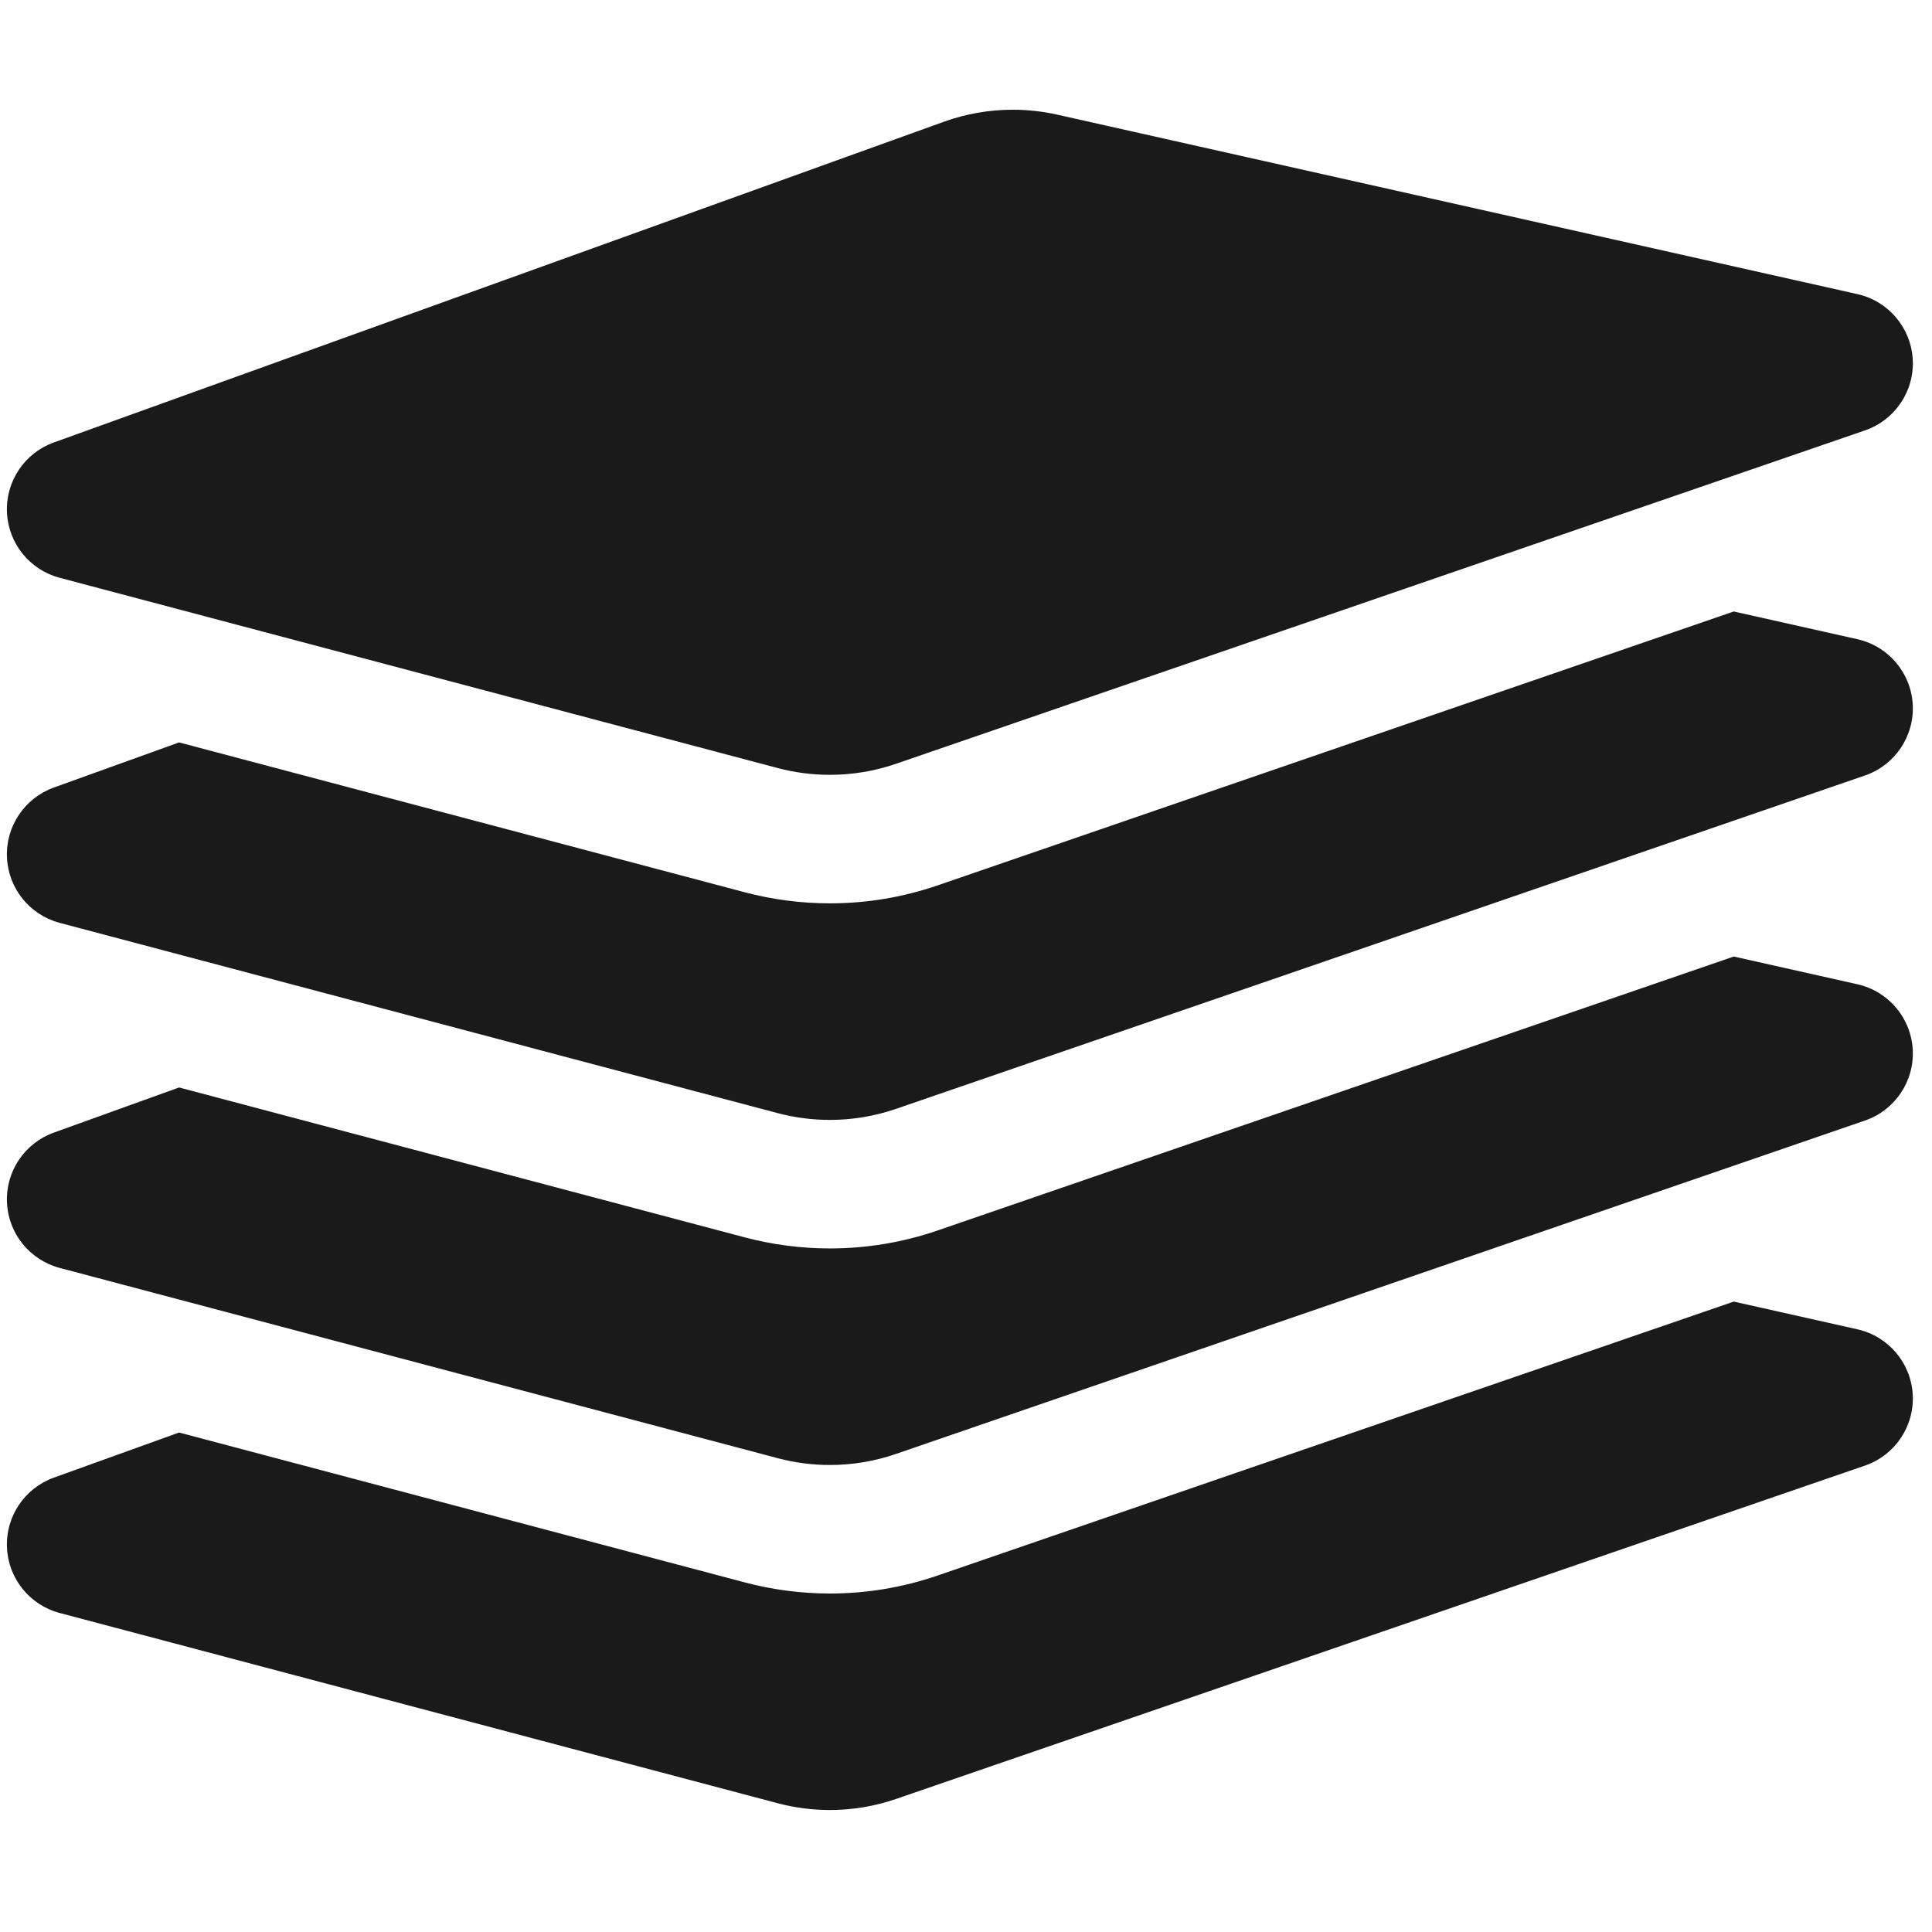 <?xml version="1.0" encoding="UTF-8" standalone="no"?>
<!-- Generator: Adobe Illustrator 18.0.0, SVG Export Plug-In . SVG Version: 6.00 Build 0)  -->

<svg
   xmlns:dc="http://purl.org/dc/elements/1.1/"
   xmlns:cc="http://creativecommons.org/ns#"
   xmlns:rdf="http://www.w3.org/1999/02/22-rdf-syntax-ns#"
   xmlns:svg="http://www.w3.org/2000/svg"
   xmlns="http://www.w3.org/2000/svg"
   xmlns:sodipodi="http://sodipodi.sourceforge.net/DTD/sodipodi-0.dtd"
   xmlns:inkscape="http://www.inkscape.org/namespaces/inkscape"
   version="1.1"
   id="Capa_1"
   x="0px"
   y="0px"
   viewBox="0 0 35 35"
   xml:space="preserve"
   inkscape:version="0.91 r13725"
   sodipodi:docname="group_layers.svg"
   width="35"
   height="35"
   inkscape:export-filename="C:\eclipse\project\AbcMap2\icons\group_layers.png"
   inkscape:export-xdpi="90"
   inkscape:export-ydpi="90"><defs
     id="defs45" /><sodipodi:namedview
     pagecolor="#ffffff"
     bordercolor="#666666"
     borderopacity="1"
     objecttolerance="10"
     gridtolerance="10"
     guidetolerance="10"
     inkscape:pageopacity="0"
     inkscape:pageshadow="2"
     inkscape:window-width="1366"
     inkscape:window-height="705"
     id="namedview43"
     showgrid="false"
     inkscape:zoom="10.980795"
     inkscape:cx="1.7508998"
     inkscape:cy="17.393204"
     inkscape:window-x="-8"
     inkscape:window-y="-8"
     inkscape:window-maximized="1"
     inkscape:current-layer="Capa_1" /><g
     id="g3"
     transform="matrix(0.071,0,0,0.071,0.125,0.125)"
     style="fill:#1a1a1a"><path
       d="m 0.018,393.086 c 0.335,7.91 5.781,14.674 13.434,16.707 l 183.256,48.558 c 4.355,1.151 8.823,1.721 13.273,1.721 5.718,0 11.416,-0.936 16.878,-2.818 l 247.238,-85.063 c 7.655,-2.633 12.633,-10.029 12.185,-18.109 -0.446,-8.084 -6.211,-14.882 -14.107,-16.66 l -31.558,-7.076 -203.079,69.875 c -8.888,3.06 -18.157,4.611 -27.558,4.611 -7.301,0 -14.586,-0.951 -21.681,-2.826 L 43.936,363.752 11.962,375.272 c -7.444,2.683 -12.296,9.904 -11.944,17.814 z"
       id="path5"
       inkscape:connector-curvature="0"
       style="fill:#1a1a1a" /><path
       d="m 0.018,305.044 c 0.335,7.91 5.797,14.677 13.449,16.709 l 183.24,48.556 c 4.355,1.154 8.823,1.73 13.273,1.73 5.718,0 11.416,-0.945 16.878,-2.826 l 247.238,-85.064 c 7.655,-2.633 12.633,-10.031 12.185,-18.108 -0.446,-8.087 -6.211,-14.884 -14.107,-16.662 l -31.558,-7.076 -203.079,69.876 c -8.888,3.059 -18.157,4.603 -27.558,4.603 -7.301,0 -14.586,-0.943 -21.681,-2.817 L 43.936,275.711 11.962,287.232 c -7.444,2.681 -12.296,9.903 -11.944,17.812 z"
       id="path7"
       inkscape:connector-curvature="0"
       style="fill:#1a1a1a" /><path
       d="m 237.538,224.128 c -8.888,3.059 -18.157,4.604 -27.558,4.604 -7.301,0 -14.586,-0.944 -21.681,-2.818 L 43.936,187.669 11.962,199.19 c -7.444,2.682 -12.296,9.904 -11.944,17.814 0.335,7.908 5.797,14.674 13.449,16.707 l 183.24,48.557 c 4.355,1.152 8.823,1.722 13.273,1.722 5.718,0 11.416,-0.937 16.878,-2.817 l 247.238,-85.065 c 7.655,-2.634 12.633,-10.032 12.185,-18.109 -0.446,-8.086 -6.211,-14.883 -14.107,-16.66 l -31.558,-7.078 -203.078,69.867 z"
       id="path9"
       inkscape:connector-curvature="0"
       style="fill:#1a1a1a" /><path
       d="m 13.452,145.662 183.256,48.557 c 4.355,1.152 8.823,1.721 13.273,1.721 5.718,0 11.416,-0.937 16.878,-2.818 l 247.238,-85.063 c 7.655,-2.635 12.633,-10.031 12.185,-18.109 -0.446,-8.087 -6.211,-14.883 -14.107,-16.661 L 268.008,27.494 c -3.748,-0.841 -7.557,-1.256 -11.352,-1.256 -5.973,0 -11.912,1.023 -17.582,3.066 L 11.962,111.14 c -7.444,2.682 -12.296,9.904 -11.944,17.814 0.335,7.91 5.781,14.674 13.434,16.708 z"
       id="path11"
       inkscape:connector-curvature="0"
       style="fill:#1a1a1a" /></g><g
     id="g13"
     transform="translate(0,-451.31)" /><g
     id="g15"
     transform="translate(0,-451.31)" /><g
     id="g17"
     transform="translate(0,-451.31)" /><g
     id="g19"
     transform="translate(0,-451.31)" /><g
     id="g21"
     transform="translate(0,-451.31)" /><g
     id="g23"
     transform="translate(0,-451.31)" /><g
     id="g25"
     transform="translate(0,-451.31)" /><g
     id="g27"
     transform="translate(0,-451.31)" /><g
     id="g29"
     transform="translate(0,-451.31)" /><g
     id="g31"
     transform="translate(0,-451.31)" /><g
     id="g33"
     transform="translate(0,-451.31)" /><g
     id="g35"
     transform="translate(0,-451.31)" /><g
     id="g37"
     transform="translate(0,-451.31)" /><g
     id="g39"
     transform="translate(0,-451.31)" /><g
     id="g41"
     transform="translate(0,-451.31)" /></svg>